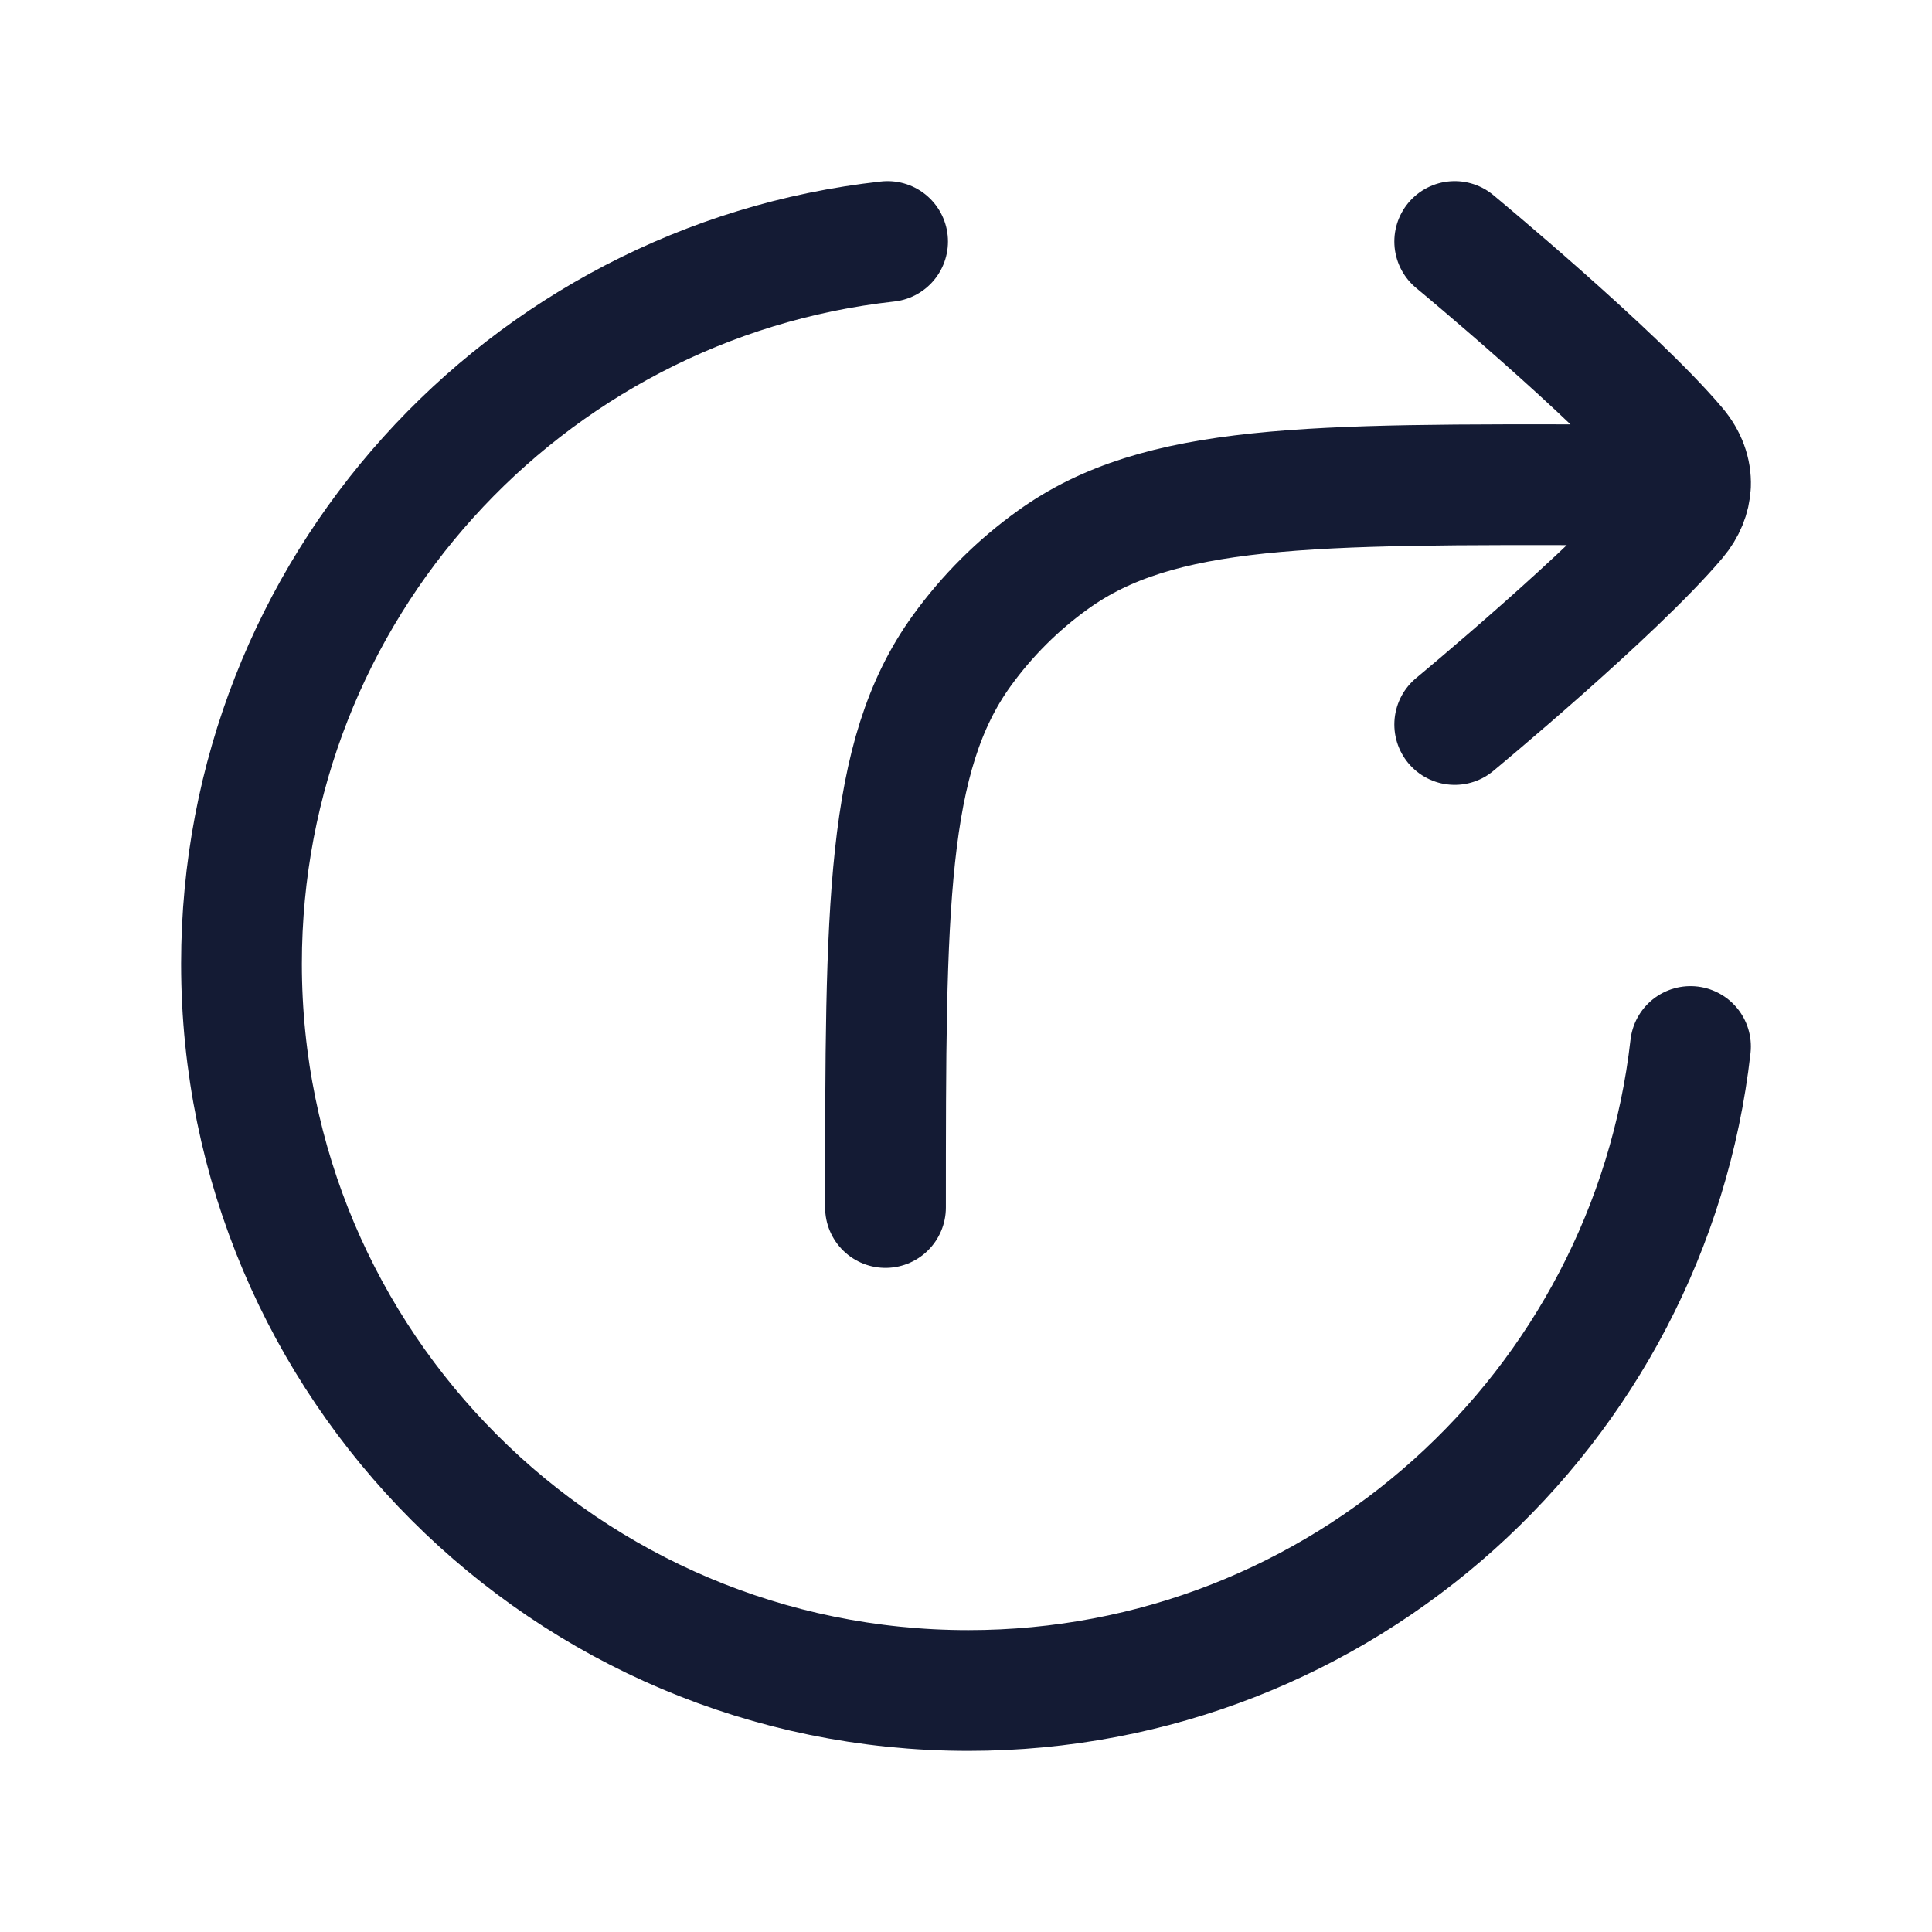 <svg width="24" height="24" viewBox="0 0 24 24" fill="none" xmlns="http://www.w3.org/2000/svg">
<path d="M11.026 3C6.511 3.499 3 7.326 3 11.972C3 16.958 7.042 21 12.029 21C16.668 21 20.49 17.502 21 13" stroke="#141B34" stroke-width="1.5" stroke-linecap="round"/>
<path d="M21 6.025L20 6.023C16.263 6.013 14.395 6.008 13.082 6.953C12.645 7.266 12.262 7.648 11.947 8.084C11 9.395 11 11.263 11 15M21 6.025C21.006 5.863 20.948 5.699 20.825 5.553C20.06 4.647 18.071 3 18.071 3M21 6.025C20.993 6.171 20.935 6.316 20.825 6.447C20.06 7.353 18.071 9 18.071 9" stroke="#141B34" stroke-width="1.5" stroke-linecap="round" stroke-linejoin="round"/>
</svg>
